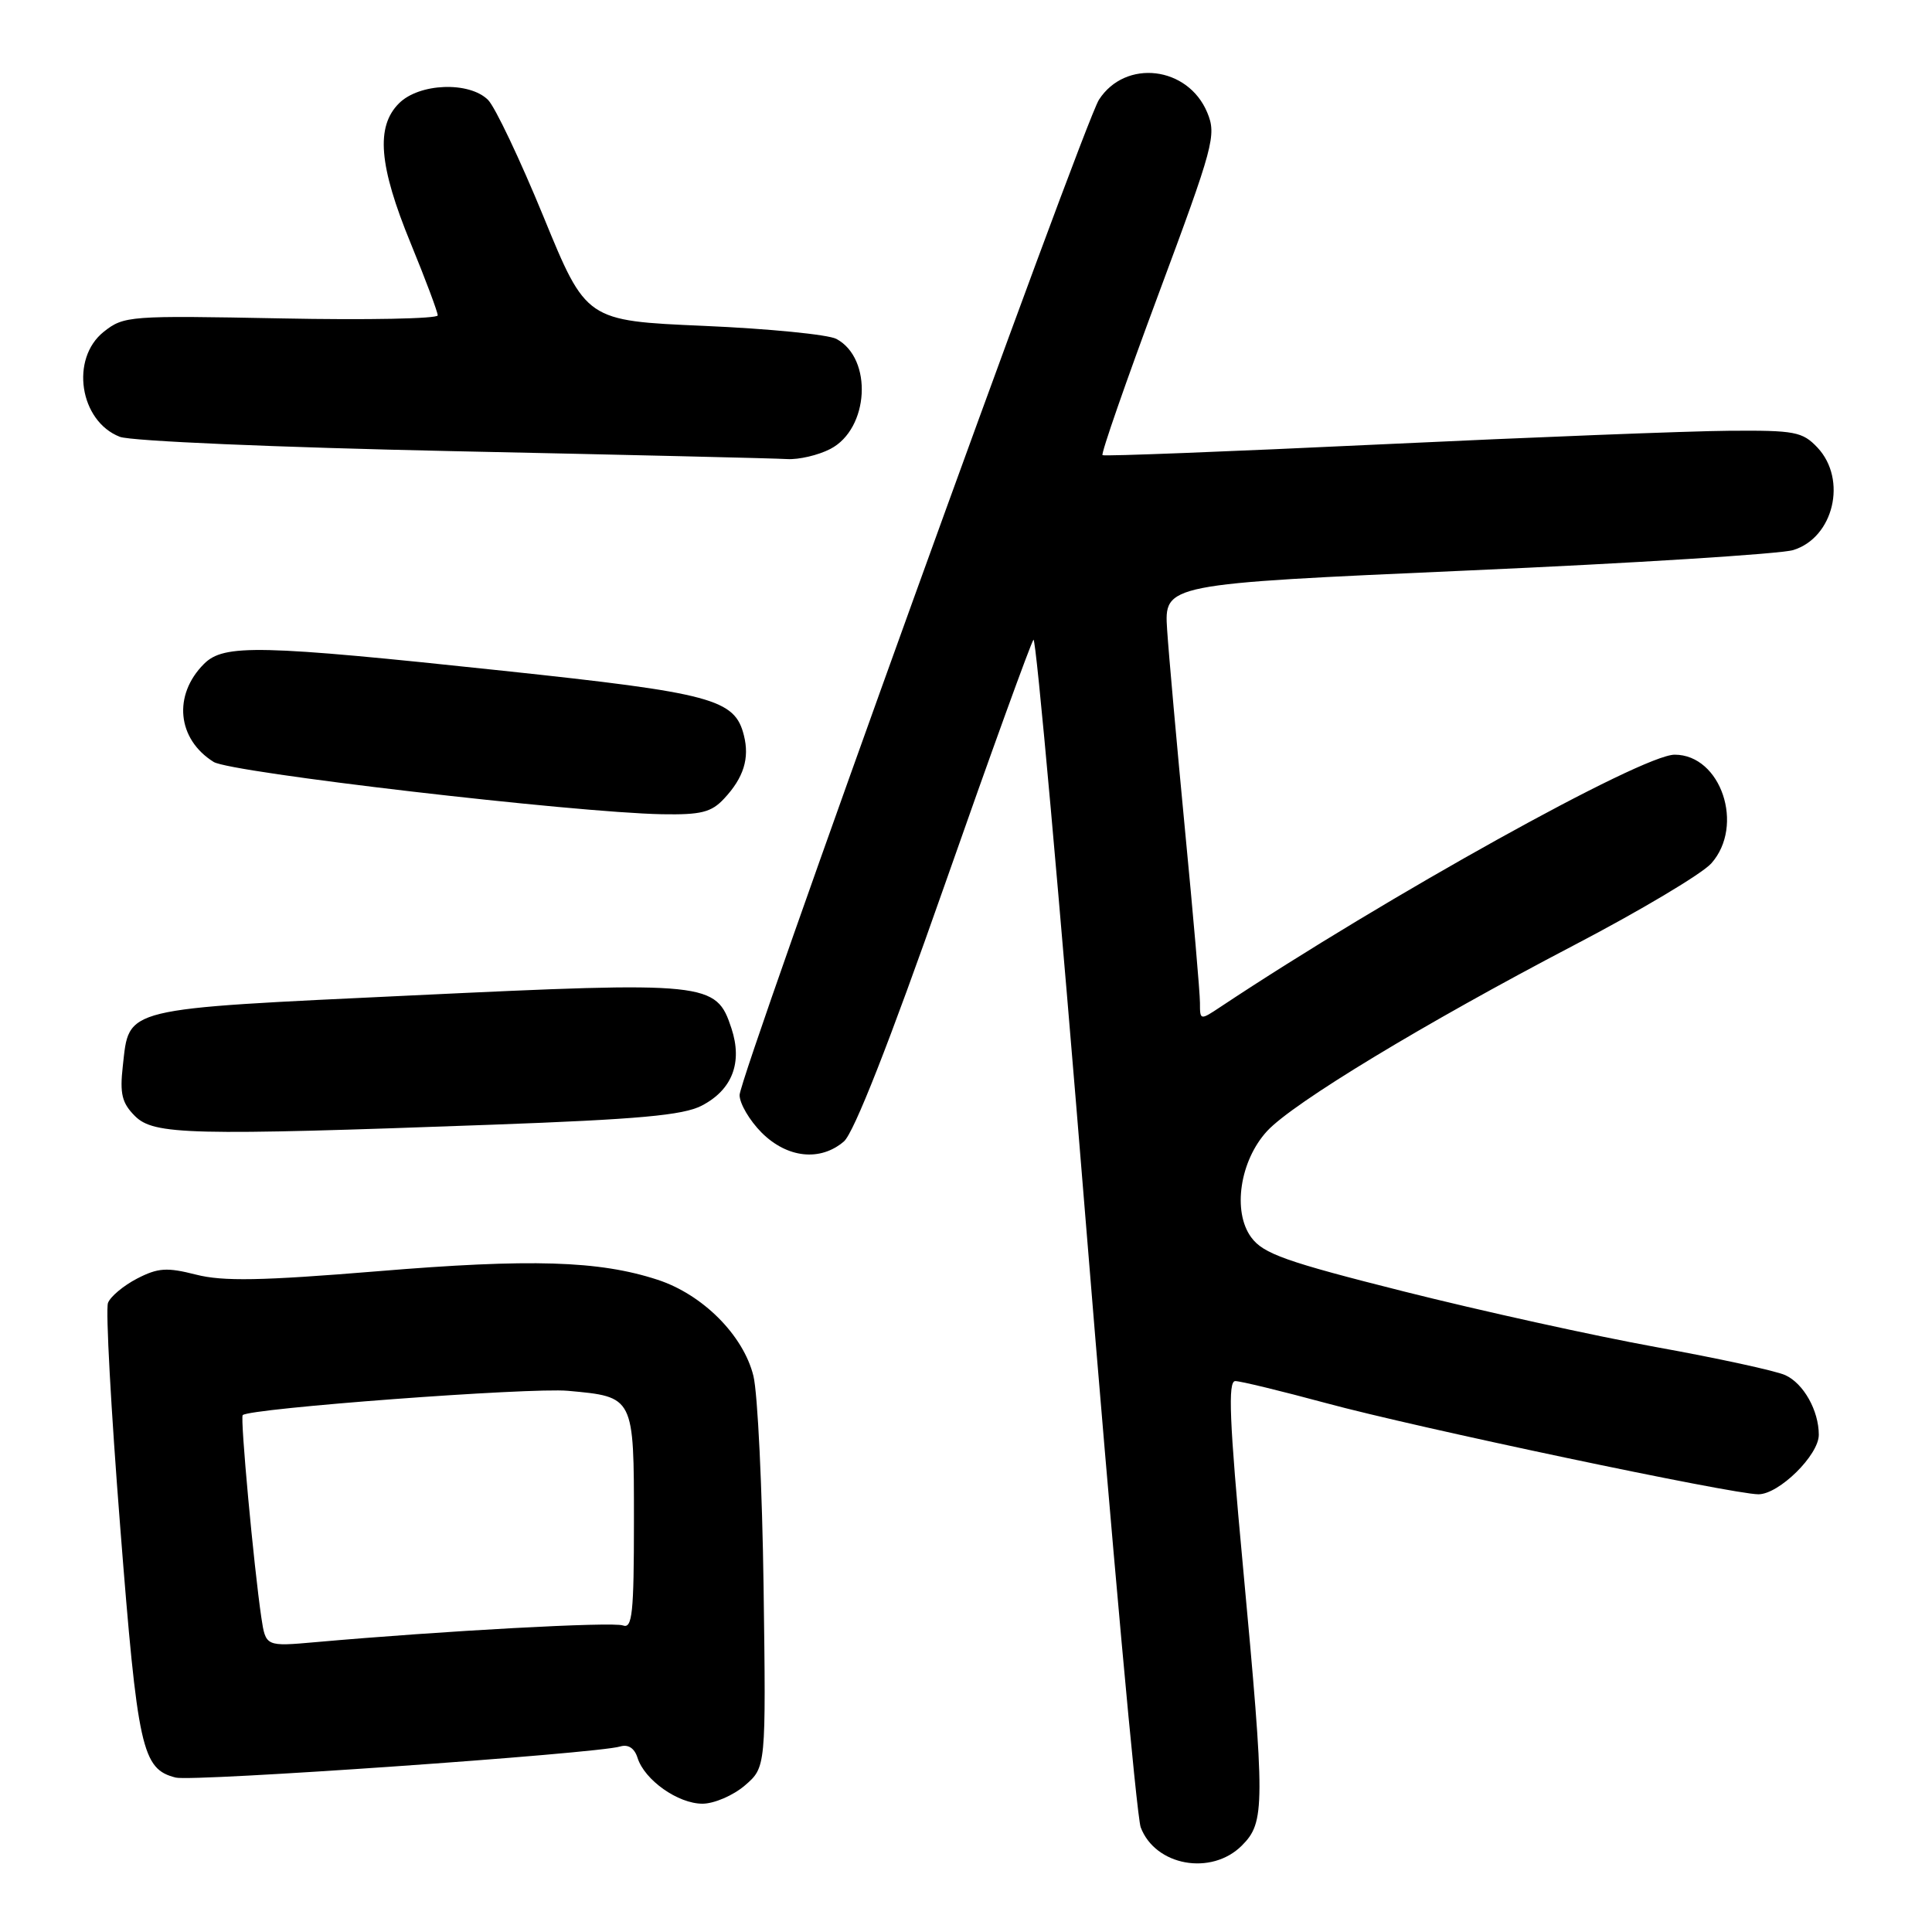 <?xml version="1.0" encoding="UTF-8" standalone="no"?>
<!DOCTYPE svg PUBLIC "-//W3C//DTD SVG 1.1//EN" "http://www.w3.org/Graphics/SVG/1.1/DTD/svg11.dtd" >
<svg xmlns="http://www.w3.org/2000/svg" xmlns:xlink="http://www.w3.org/1999/xlink" version="1.1" viewBox="0 0 256 256">
 <g >
 <path fill="currentColor"
d=" M 164.55 244.55 C 167.64 241.45 167.65 239.37 164.67 207.25 C 162.90 188.26 162.69 183.00 163.68 183.00 C 164.37 183.00 169.79 184.32 175.72 185.92 C 187.61 189.15 229.59 198.00 233.00 198.00 C 235.73 198.00 241.00 192.81 241.00 190.12 C 241.00 186.91 238.98 183.31 236.55 182.21 C 235.33 181.65 227.62 179.97 219.41 178.49 C 211.21 177.00 196.21 173.69 186.08 171.14 C 170.35 167.18 167.39 166.13 165.79 163.95 C 163.28 160.54 164.29 153.79 167.90 149.87 C 171.34 146.14 188.74 135.61 208.50 125.28 C 217.30 120.69 225.51 115.79 226.75 114.41 C 231.21 109.41 228.04 100.00 221.90 100.00 C 217.58 100.00 183.81 118.75 161.75 133.40 C 159.01 135.22 159.00 135.22 159.00 132.87 C 159.00 131.56 158.11 121.28 157.02 110.00 C 155.94 98.72 154.87 86.77 154.65 83.44 C 154.26 77.38 154.26 77.38 194.38 75.60 C 216.44 74.63 235.90 73.40 237.60 72.89 C 242.97 71.25 244.80 63.55 240.83 59.31 C 238.83 57.20 237.84 57.01 229.08 57.08 C 223.81 57.12 203.07 57.93 183.00 58.88 C 162.93 59.83 146.32 60.48 146.09 60.31 C 145.86 60.15 149.19 50.58 153.48 39.05 C 160.83 19.30 161.21 17.91 159.97 14.92 C 157.42 8.77 149.13 7.78 145.62 13.21 C 143.55 16.40 98.00 142.57 98.00 145.10 C 98.00 146.23 99.32 148.47 100.92 150.08 C 104.31 153.46 108.69 153.93 111.82 151.25 C 113.14 150.12 117.83 138.19 125.09 117.50 C 131.26 99.90 136.60 85.17 136.94 84.77 C 137.28 84.37 140.39 119.02 143.86 161.77 C 147.33 204.52 150.61 240.68 151.15 242.13 C 153.08 247.24 160.51 248.58 164.55 244.55 Z  M 98.69 236.59 C 101.50 234.17 101.50 234.17 101.18 210.34 C 101.00 197.23 100.40 184.62 99.83 182.31 C 98.50 176.93 93.11 171.52 87.12 169.57 C 79.37 167.04 70.37 166.76 50.00 168.45 C 34.63 169.71 29.54 169.81 25.96 168.89 C 22.11 167.91 20.93 167.99 18.16 169.42 C 16.37 170.35 14.63 171.80 14.31 172.64 C 13.98 173.49 14.71 186.85 15.93 202.34 C 18.24 231.84 18.81 234.41 23.29 235.54 C 25.56 236.11 79.06 232.37 82.17 231.42 C 83.24 231.10 84.07 231.63 84.48 232.93 C 85.41 235.87 89.84 239.00 93.08 239.00 C 94.62 239.00 97.15 237.91 98.69 236.59 Z  M 65.18 149.03 C 84.58 148.32 90.53 147.78 92.97 146.51 C 97.02 144.42 98.42 140.80 96.92 136.26 C 94.90 130.13 93.94 130.03 54.77 131.89 C 15.83 133.74 17.16 133.41 16.27 141.28 C 15.86 144.94 16.16 146.16 17.88 147.88 C 20.38 150.38 25.08 150.50 65.18 149.03 Z  M 95.95 105.82 C 98.54 103.05 99.34 100.48 98.57 97.44 C 97.37 92.63 94.40 91.83 66.67 88.88 C 34.29 85.43 29.67 85.33 27.03 87.97 C 22.90 92.10 23.47 97.94 28.31 100.96 C 30.56 102.37 76.03 107.67 87.71 107.89 C 92.89 107.98 94.26 107.64 95.95 105.82 Z  M 110.02 59.49 C 115.17 56.83 115.68 47.51 110.83 44.91 C 109.75 44.33 101.85 43.55 93.27 43.18 C 77.67 42.50 77.67 42.50 72.02 28.72 C 68.91 21.14 65.60 14.17 64.67 13.24 C 62.18 10.76 55.55 11.01 52.87 13.69 C 49.77 16.78 50.20 21.97 54.42 32.24 C 56.39 37.04 58.00 41.34 58.00 41.79 C 58.00 42.23 48.66 42.42 37.25 42.19 C 17.12 41.80 16.42 41.85 13.75 43.96 C 9.27 47.52 10.54 55.81 15.88 57.88 C 17.35 58.45 36.65 59.28 60.00 59.78 C 82.83 60.26 102.76 60.73 104.30 60.83 C 105.84 60.92 108.42 60.32 110.02 59.49 Z  M 34.63 214.34 C 33.63 207.57 31.81 187.86 32.16 187.51 C 33.09 186.61 70.21 183.83 75.26 184.29 C 84.04 185.09 84.00 185.00 84.00 201.59 C 84.00 213.77 83.78 215.85 82.54 215.38 C 81.21 214.87 58.75 216.09 41.85 217.59 C 35.21 218.18 35.21 218.18 34.63 214.34 Z "/>
</g>
</svg>